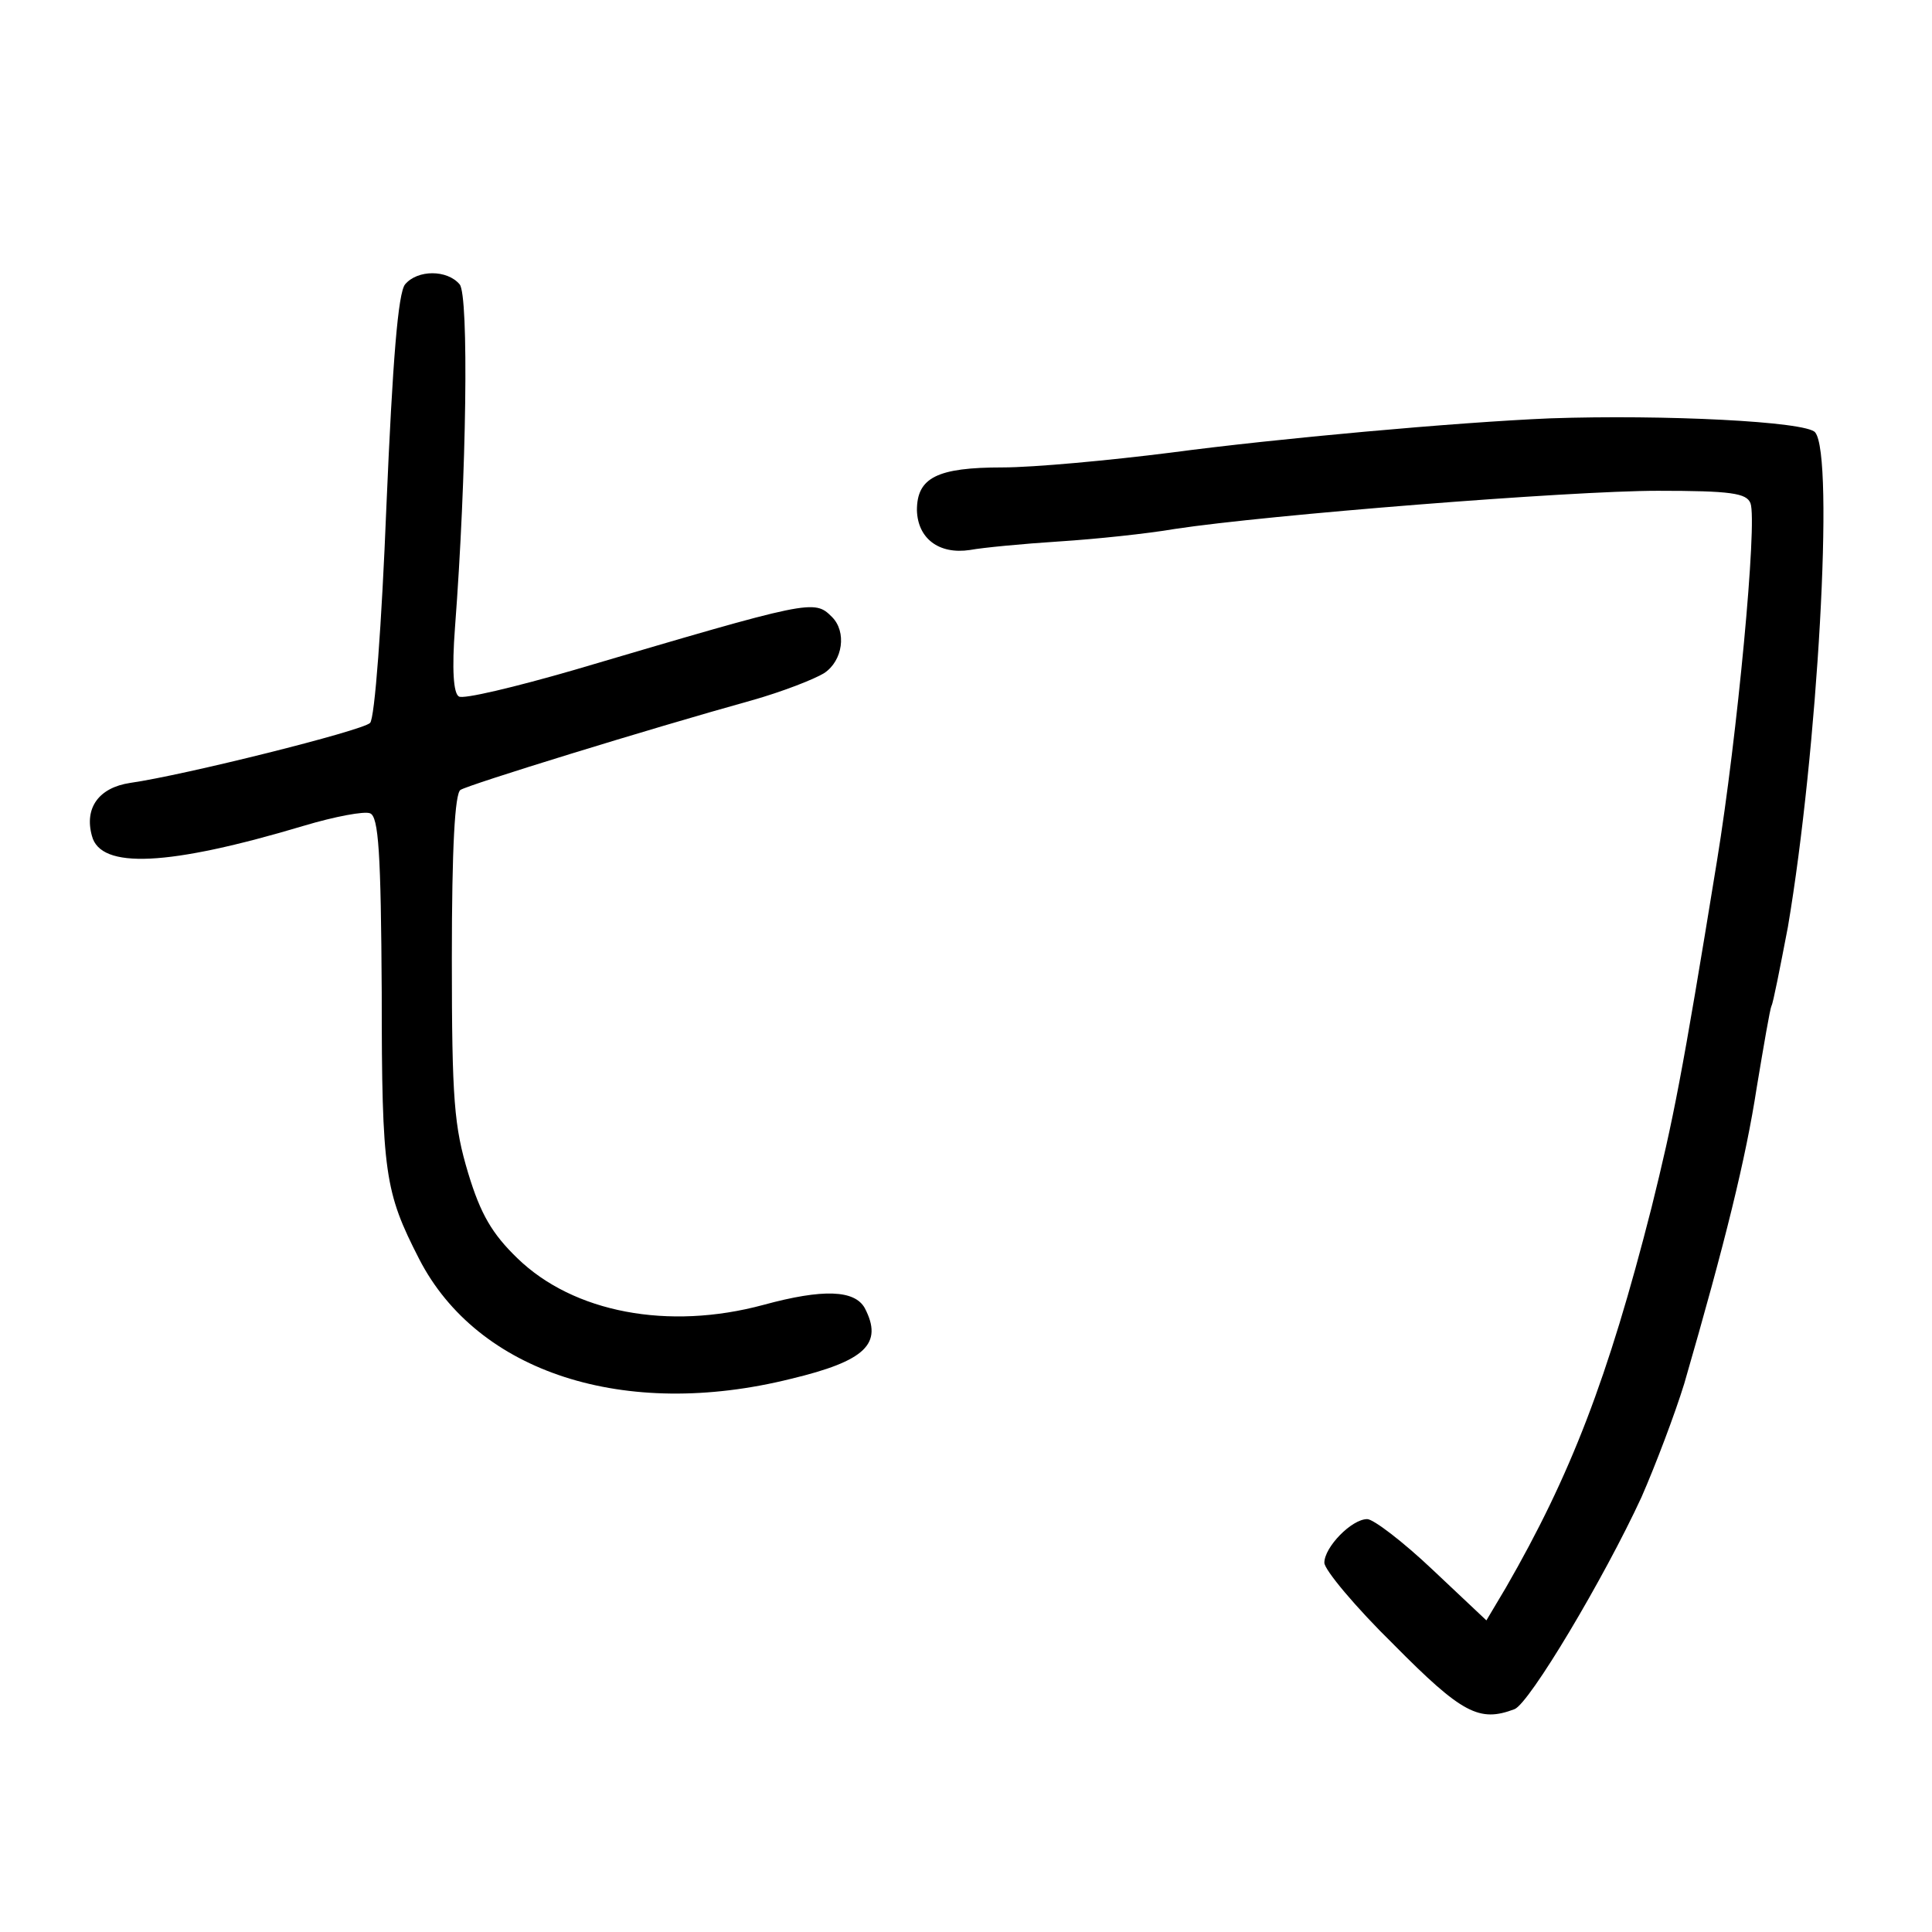 <?xml version="1.0" standalone="no"?>
<!DOCTYPE svg PUBLIC "-//W3C//DTD SVG 20010904//EN"
 "http://www.w3.org/TR/2001/REC-SVG-20010904/DTD/svg10.dtd">
<svg version="1.0" xmlns="http://www.w3.org/2000/svg"
 width="248pt" height="248pt" viewBox="0 0 248 248"
 preserveAspectRatio="xMidYMid meet">
<g transform="translate(0,248) scale(0.1,-0.1)"
fill="#000000" stroke="none">
<path d="M520 2115 c-9 -11 -16 -97 -24 -285 -6 -151 -15 -273 -21 -278 -10
-10 -238 -67 -308 -77 -40 -6 -59 -32 -49 -68 11 -43 98 -39 272 13 40 12 78
19 85 16 11 -4 14 -51 15 -230 0 -233 4 -256 48 -342 75 -146 264 -207 477
-154 96 23 119 45 95 91 -13 23 -53 25 -130 4 -122 -33 -244 -10 -316 60 -32
31 -47 56 -63 109 -18 60 -21 93 -21 276 0 144 4 211 11 216 11 7 241 78 374
115 39 11 80 27 93 35 24 16 29 53 10 72 -23 23 -26 22 -331 -68 -76 -22 -143
-38 -148 -34 -7 4 -9 35 -5 88 15 197 18 427 6 441 -16 19 -54 19 -70 0z"/>
<path d="M1990 1943 c-120 -5 -352 -26 -487 -44 -79 -10 -176 -19 -216 -19
-84 0 -110 -13 -110 -55 1 -36 28 -57 68 -51 16 3 68 8 115 11 47 3 113 10
148 16 118 18 507 49 620 49 94 0 114 -3 119 -16 9 -24 -17 -300 -43 -459 -45
-277 -56 -332 -84 -445 -56 -220 -104 -344 -187 -488 l-25 -42 -69 65 c-38 36
-76 65 -84 65 -20 0 -55 -36 -55 -56 0 -9 40 -57 89 -105 88 -89 110 -100 155
-83 19 7 115 168 163 272 18 41 43 107 55 146 53 183 79 289 93 380 9 54 17
101 19 105 2 3 11 49 21 101 38 224 60 605 35 635 -11 14 -194 23 -340 18z"/>
</g>
</svg>
